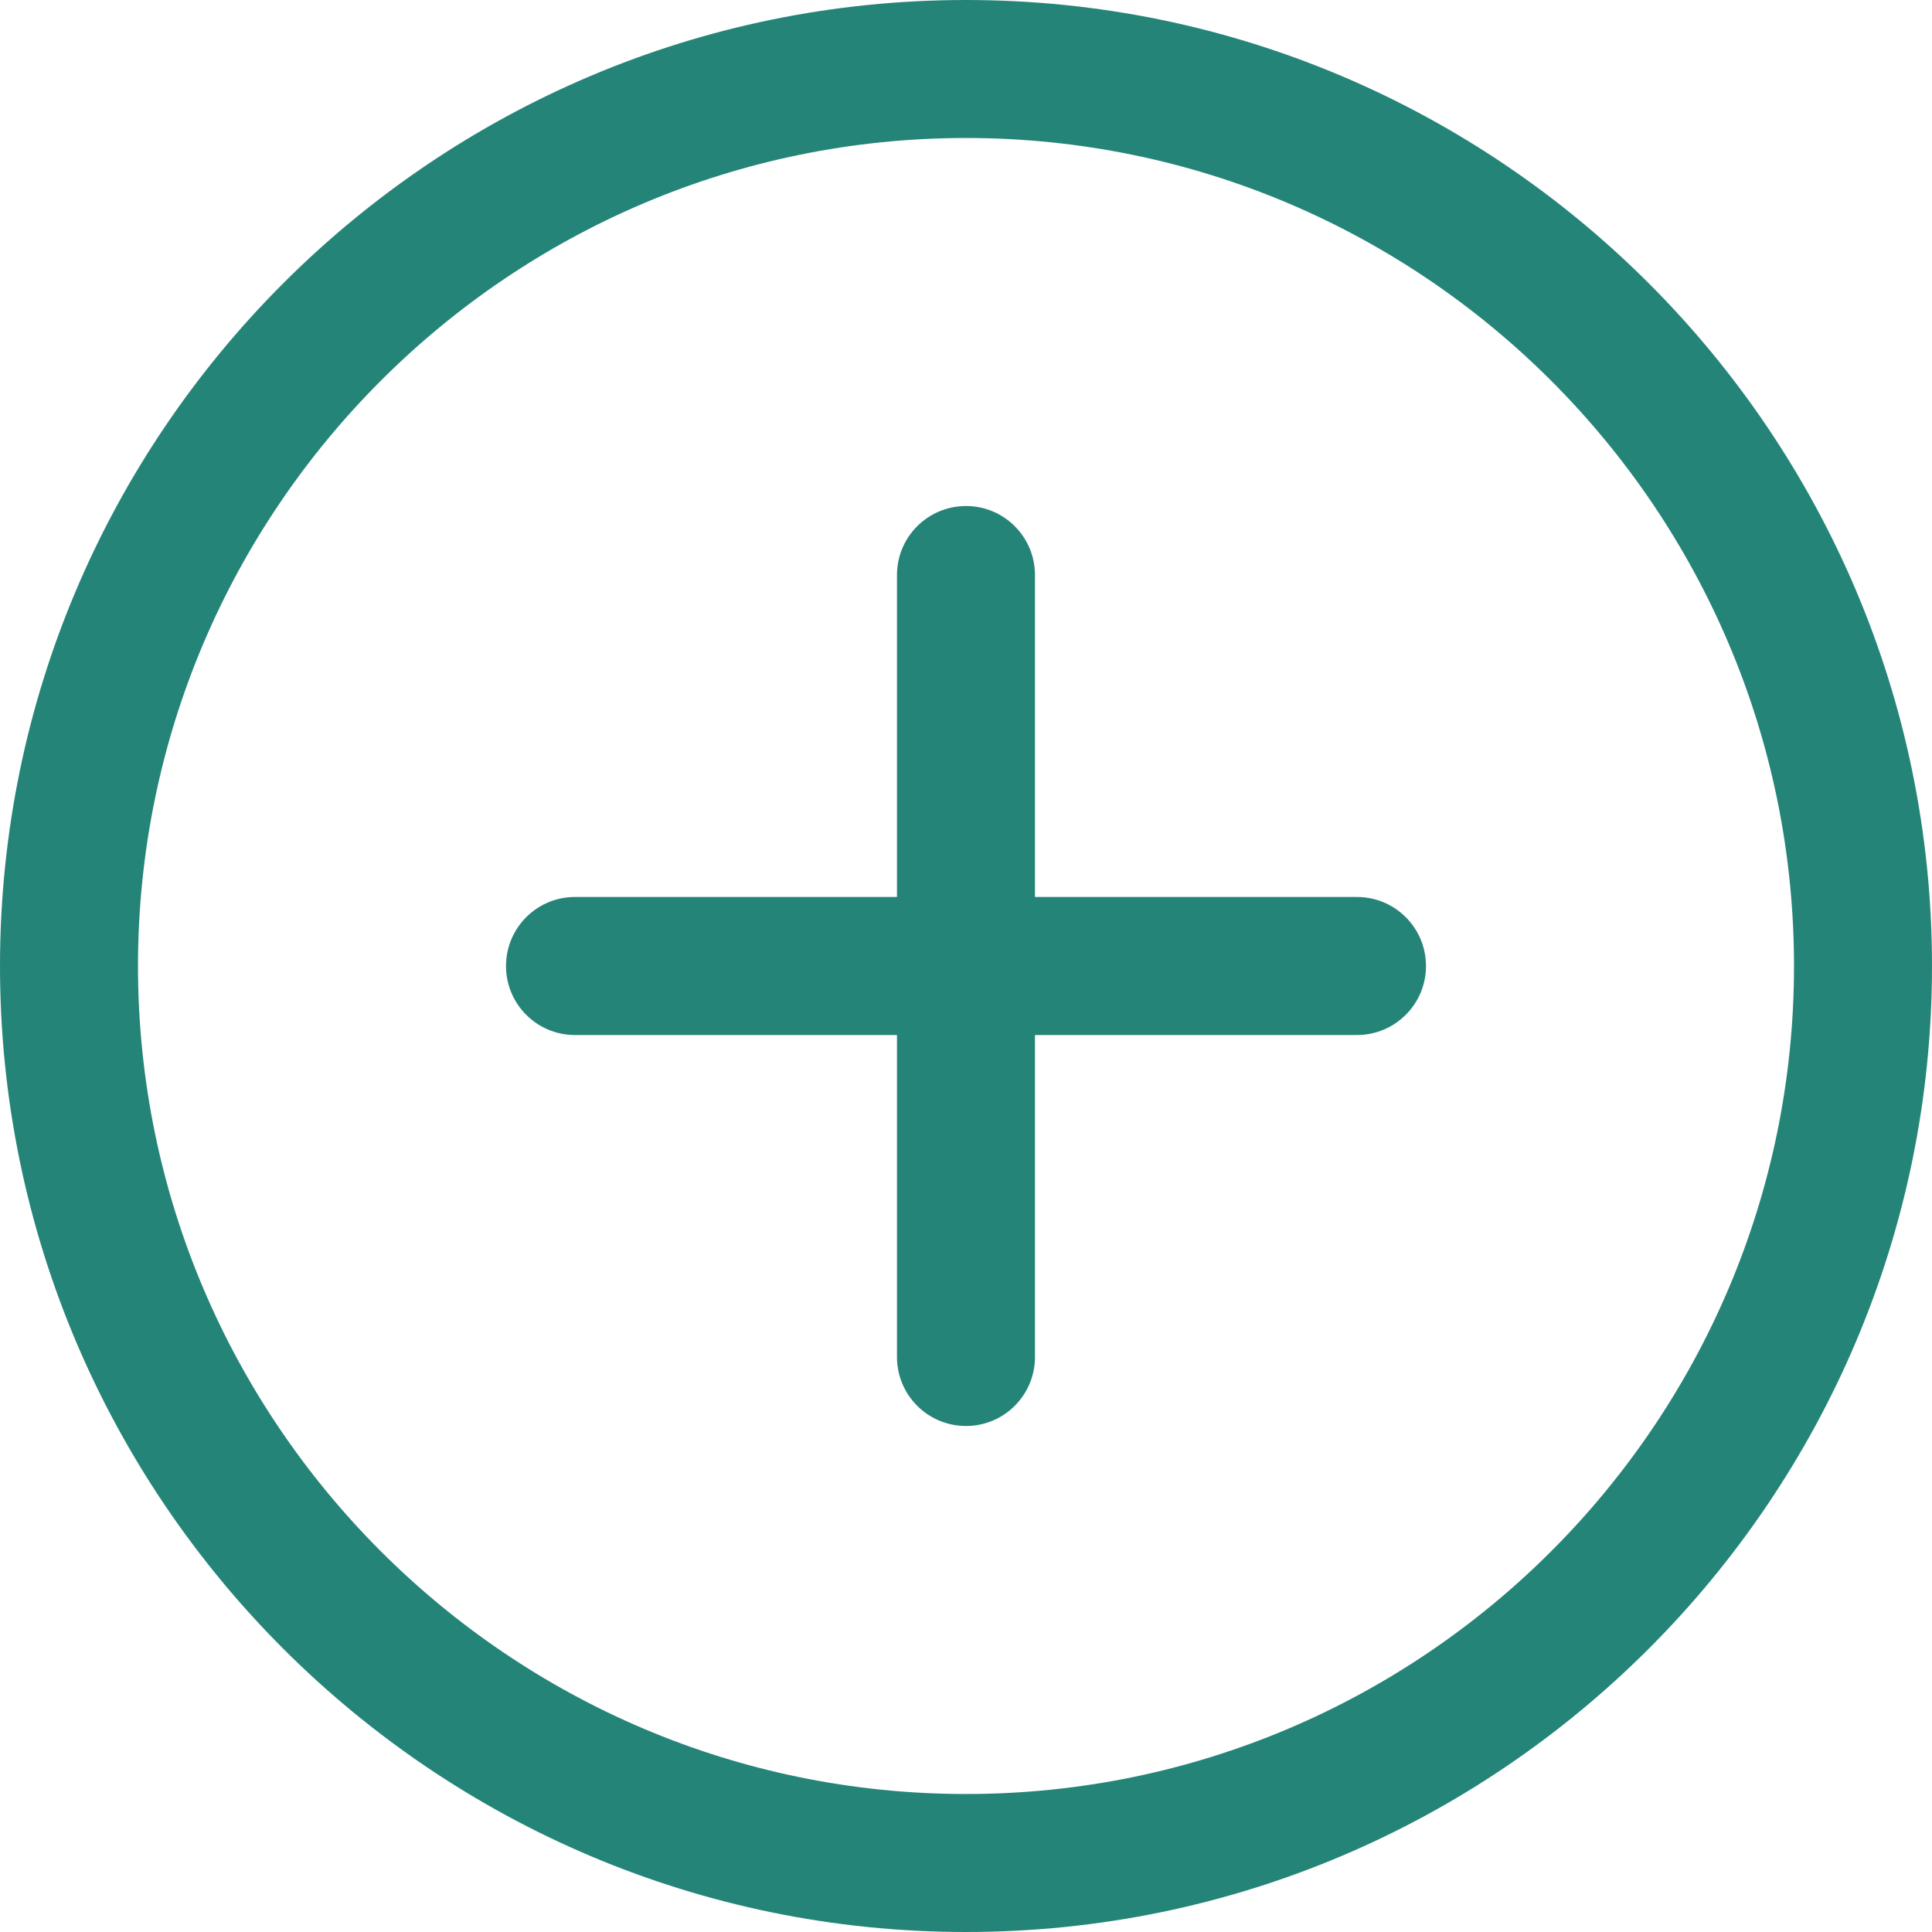 <svg width="33" height="33" viewBox="0 0 33 33" fill="none" xmlns="http://www.w3.org/2000/svg">
<path d="M16.5 0C7.402 0 0 7.402 0 16.5C0 25.598 7.402 33 16.5 33C25.598 33 33 25.598 33 16.5C33 7.402 25.598 0 16.5 0ZM16.5 30.643C8.701 30.643 2.357 24.299 2.357 16.5C2.357 8.701 8.701 2.357 16.5 2.357C24.299 2.357 30.643 8.701 30.643 16.5C30.643 24.299 24.299 30.643 16.5 30.643Z" fill="#258478"/>
<path d="M16.5 8.643C15.849 8.643 15.321 9.171 15.321 9.821V23.179C15.321 23.83 15.849 24.357 16.5 24.357C17.151 24.357 17.678 23.83 17.678 23.179V9.821C17.678 9.171 17.151 8.643 16.5 8.643Z" fill="#258478"/>
<path d="M23.178 15.321H9.821C9.17 15.321 8.643 15.849 8.643 16.5C8.643 17.151 9.17 17.679 9.821 17.679H23.178C23.829 17.679 24.357 17.151 24.357 16.5C24.357 15.849 23.829 15.321 23.178 15.321Z" fill="#258478"/>
</svg>
